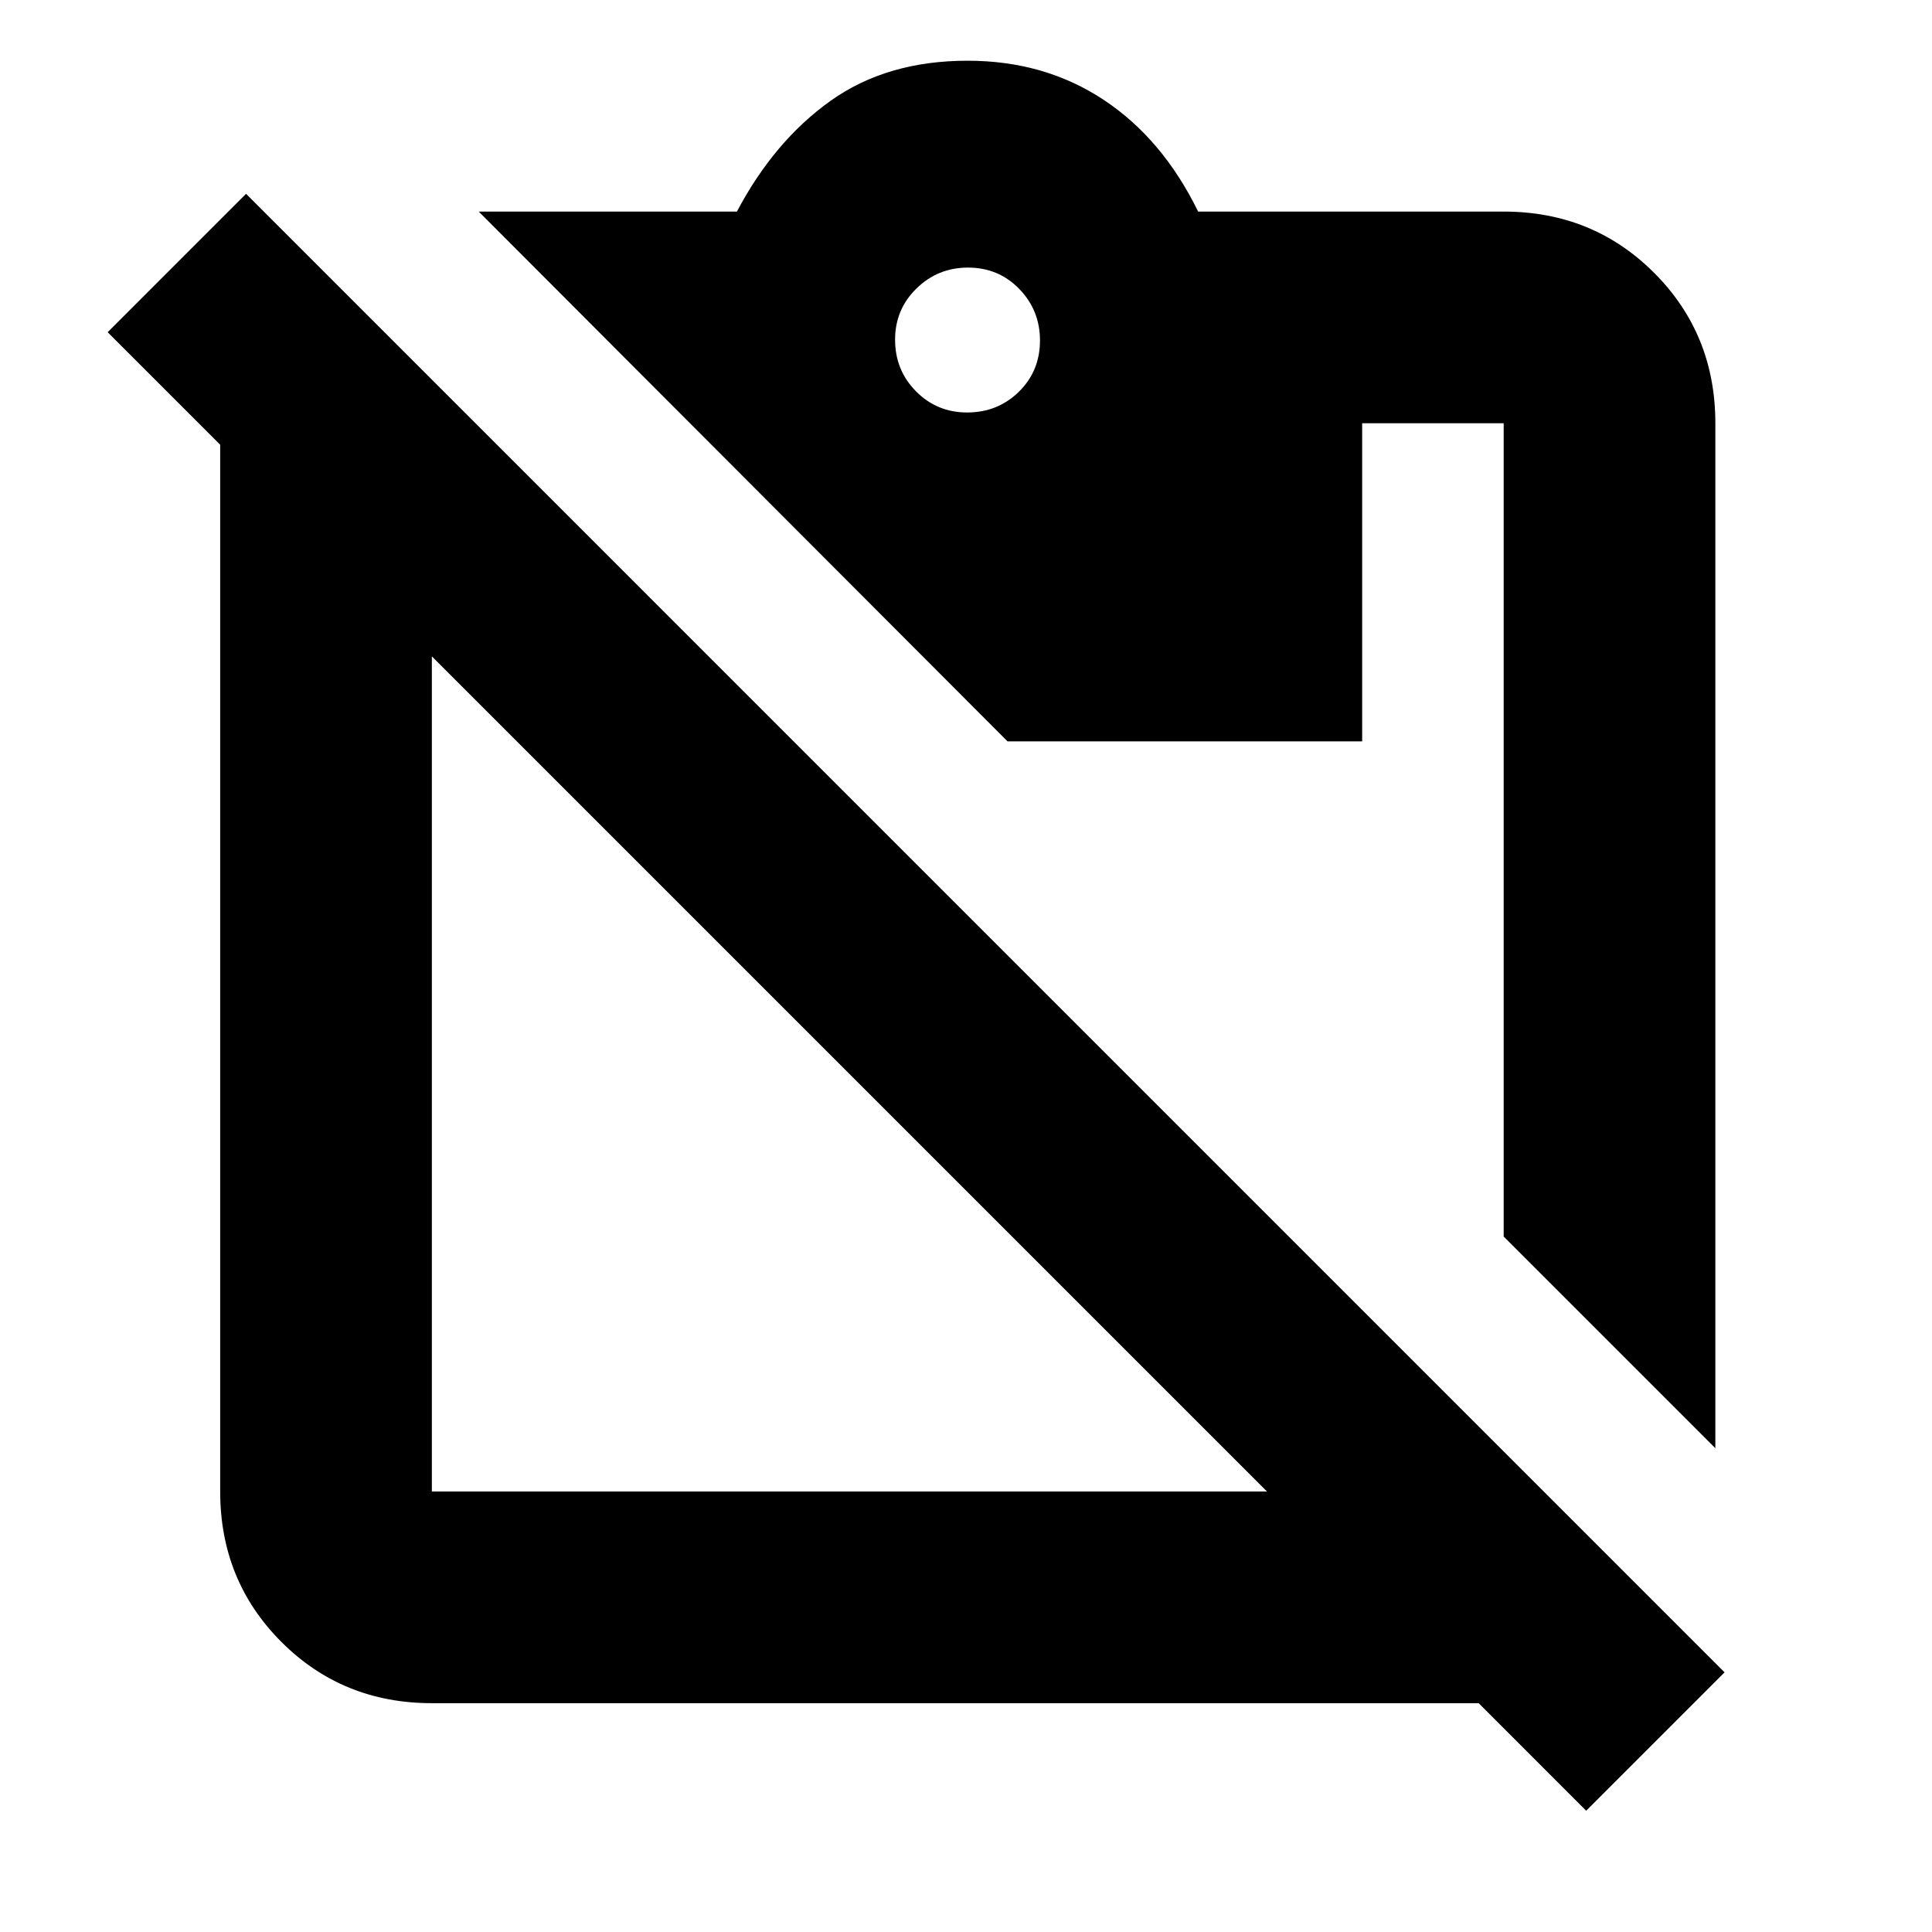<svg xmlns="http://www.w3.org/2000/svg" height="20" viewBox="0 -960 960 960" width="20"><path d="M852.35-240.39 747.17-345.57V-749.7h-70.32v158.09h-176.2L237.87-854.87h128.3q18.48-35 46.46-54.98 27.97-19.98 68.13-19.98 38.2 0 67.53 19.36 29.34 19.36 47.06 55.6h151.82q44.33 0 74.75 30.43 30.43 30.42 30.43 74.74v509.31Zm-371.8-514.65q15.21 0 25.71-10.29t10.5-25.5q0-14.97-10.29-25.59t-25.5-10.62q-14.97 0-25.59 10.41-10.62 10.4-10.62 25.38 0 15.21 10.41 25.71t25.38 10.5Zm149.02 536.17L214.59-633.85v414.98h414.98ZM214.59-113.7q-44.33 0-74.75-30.42-30.43-30.43-30.43-74.75v-520.15L53.5-794.93l68.76-68.77 734.67 734.68-68.76 68.76-53.43-53.44H214.59Z"/></svg>